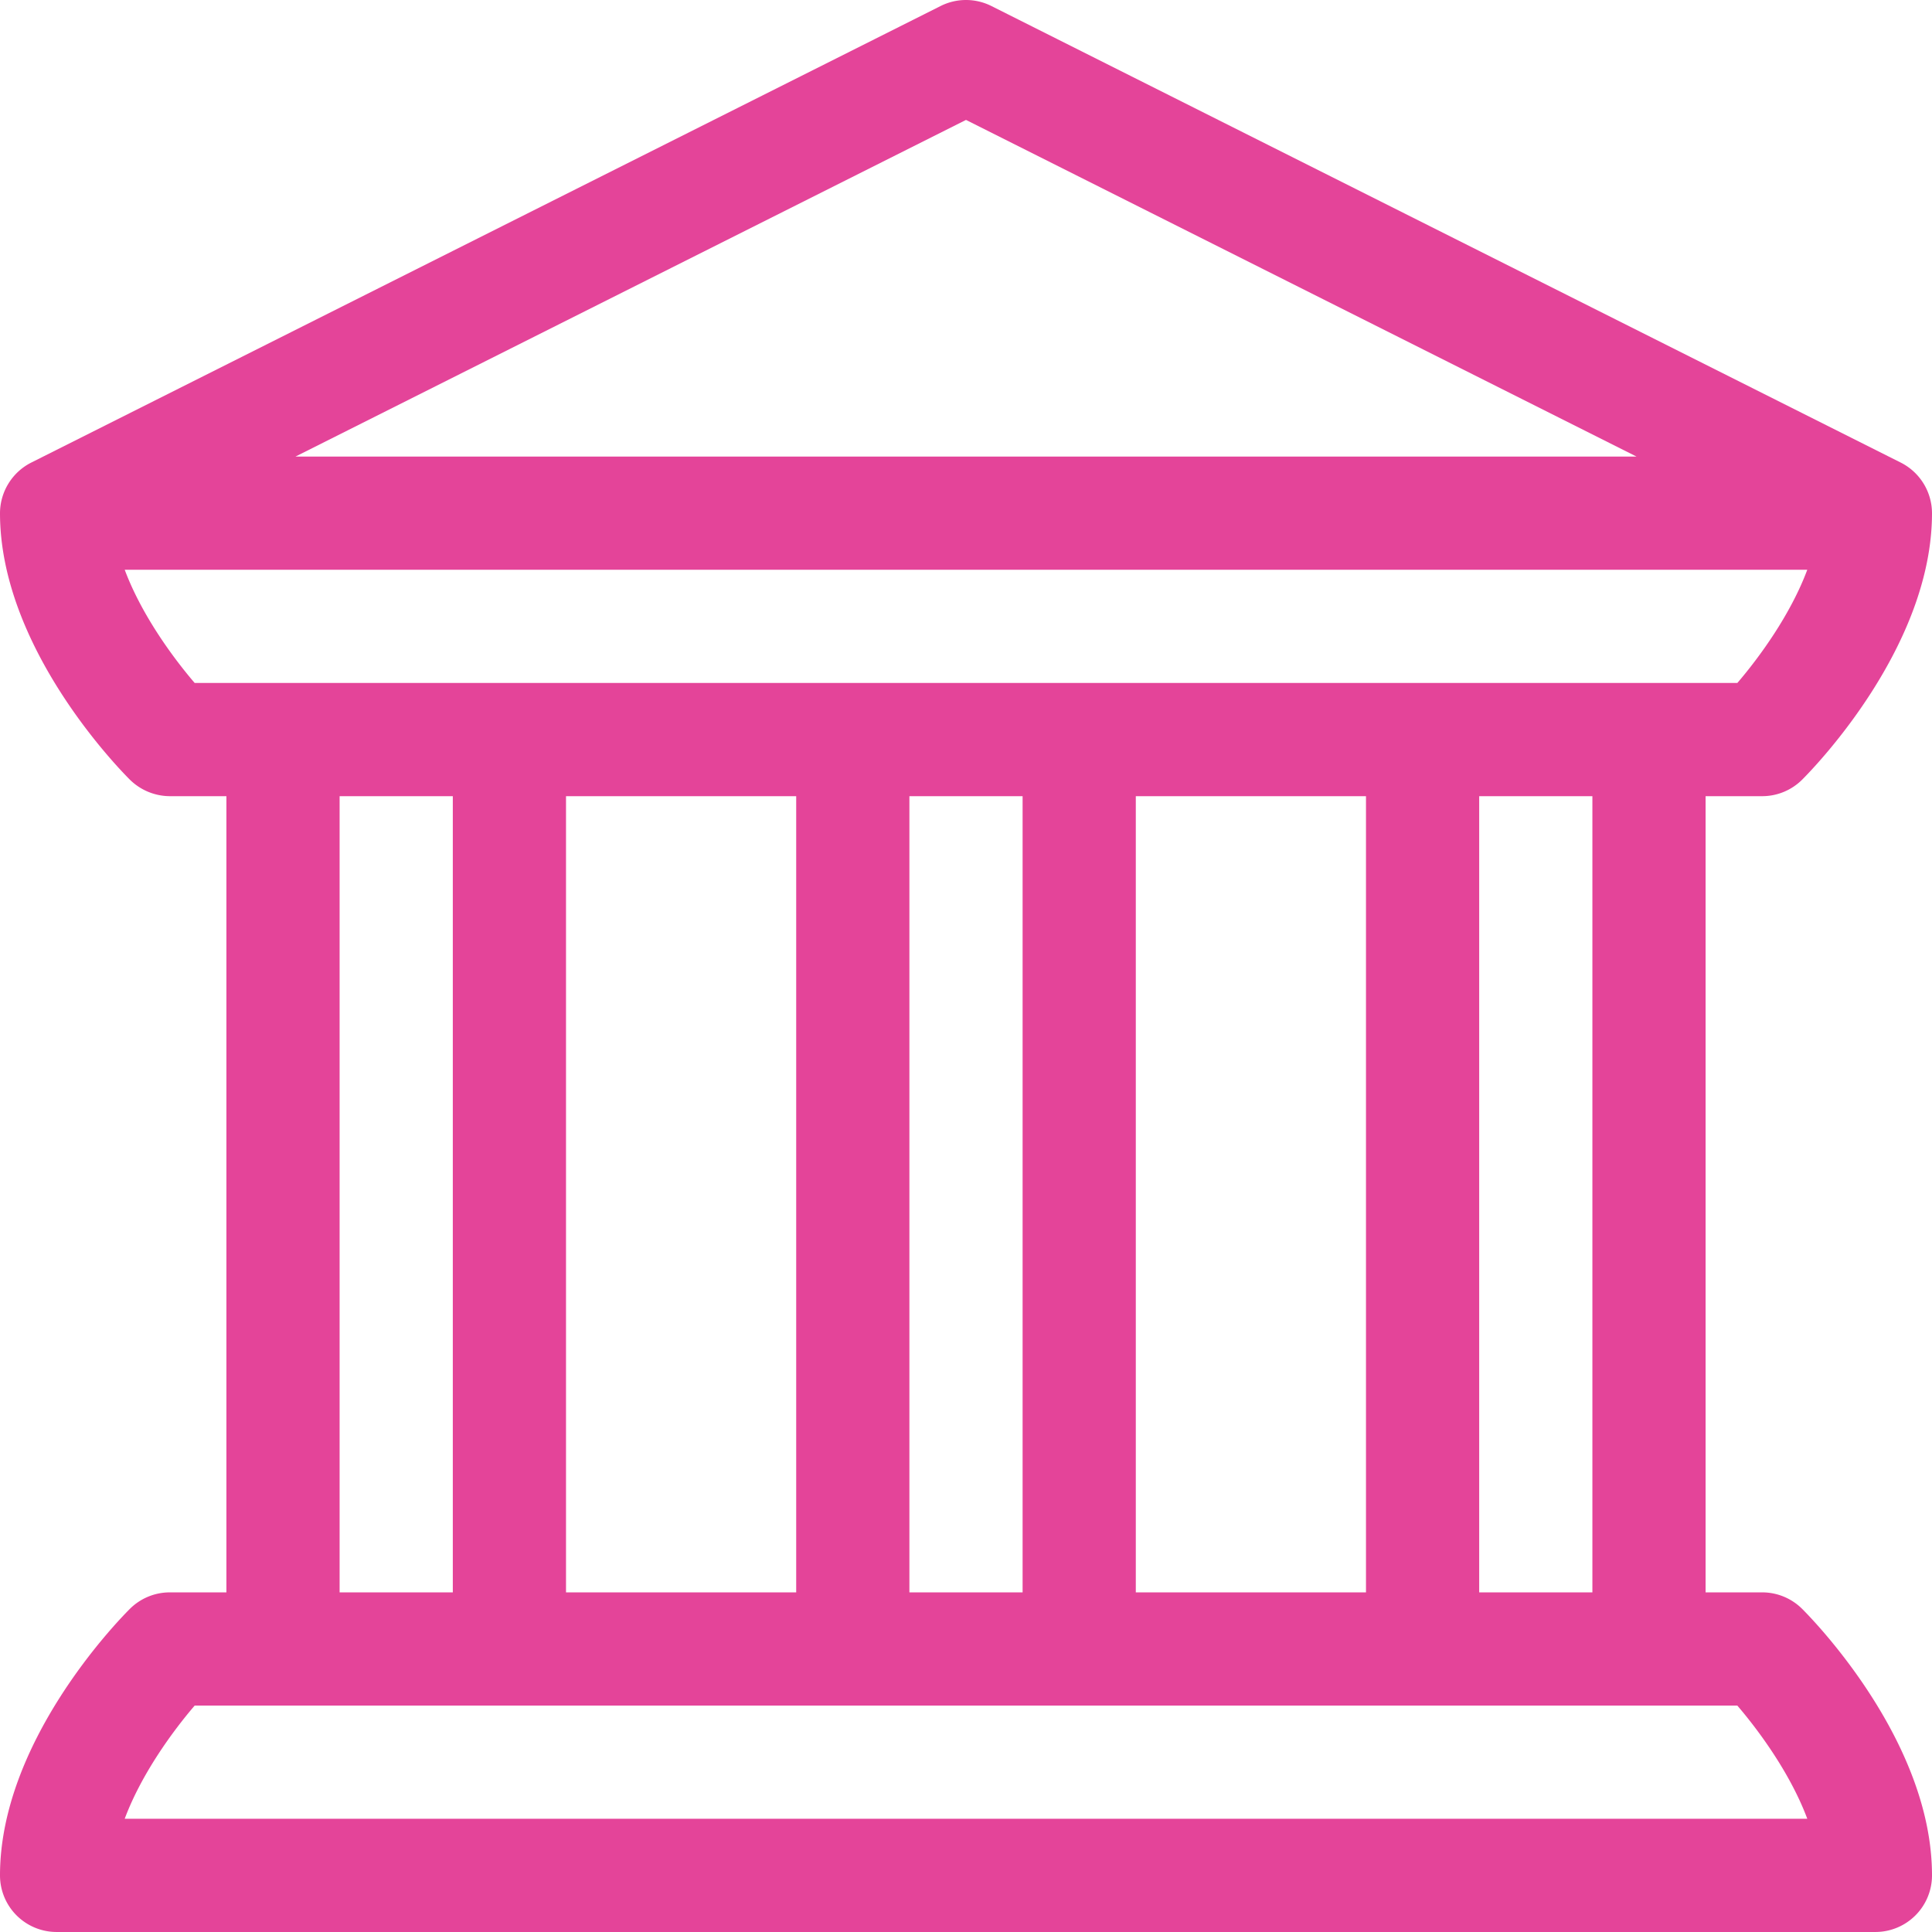 <svg xmlns="http://www.w3.org/2000/svg" width="512" height="511.995" viewBox="0 0 512 511.995">
  <g id="bank-account" transform="translate(0 -0.005)">
    <g id="Group_3" data-name="Group 3">
      <path id="Path_6" data-name="Path 6" d="M467,211a15,15,0,0,0,10.605-4.393C481.127,203.086,512,171.2,512,136a15.06,15.06,0,0,0-8.27-13.4l-241-121a15,15,0,0,0-13.461,0l-241,121A15.085,15.085,0,0,0,0,136c0,35.19,30.859,67.072,34.391,70.6A15.184,15.184,0,0,0,45,211H60V422H45a15,15,0,0,0-10.605,4.393C30.873,429.913,0,461.8,0,497a15,15,0,0,0,15,15H497a15,15,0,0,0,15-15c0-35.2-30.873-67.086-34.394-70.606A14.992,14.992,0,0,0,467,422H452V211ZM256,31.785,433.693,121H78.307ZM460.408,452c5.89,6.872,14.142,18.2,18.543,30H33.048c4.4-11.8,12.661-23.139,18.543-30ZM90,422V211h30V422Zm60,0V211h61V422Zm91,0V211h30V422Zm60,0V211h61V422Zm91,0V211h30V422ZM51.593,181c-5.89-6.871-14.14-18.2-18.542-30.01h445.9c-4.4,11.812-12.654,23.149-18.537,30.01Z" fill="#e44499"/>
    </g>
  </g>
</svg>
